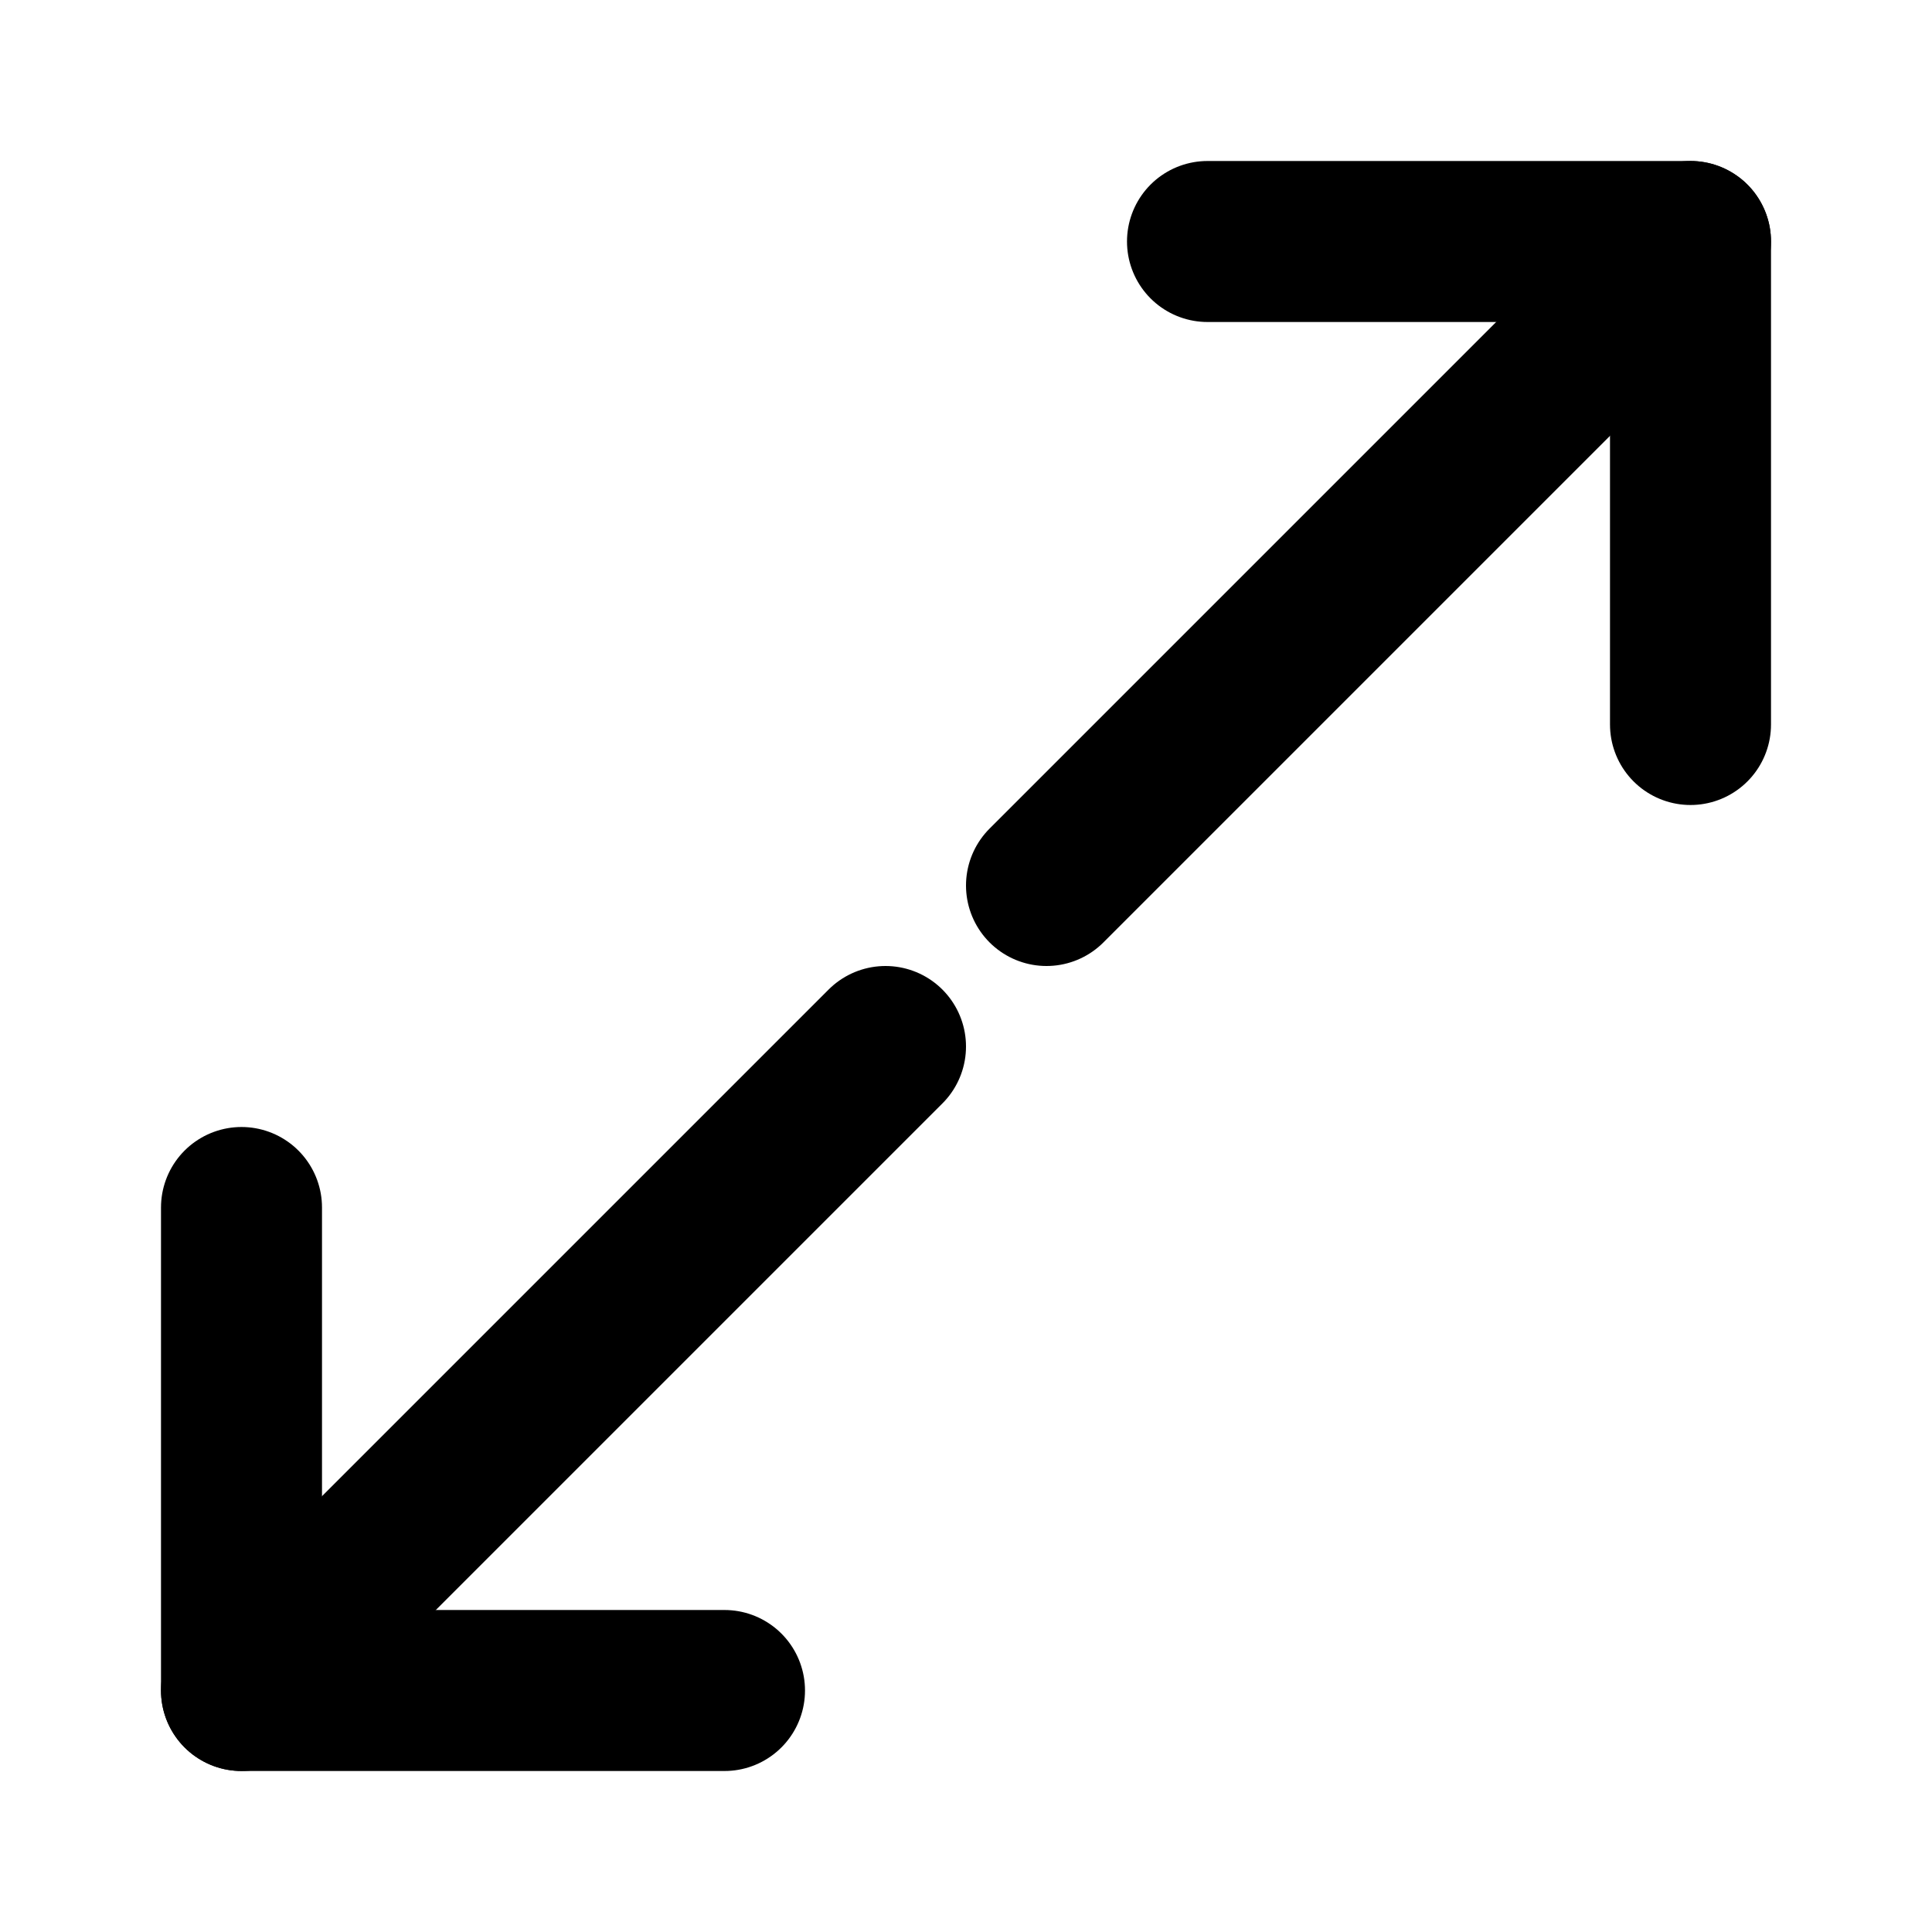 <?xml version="1.0" encoding="UTF-8"?>
<svg width="24" height="24" viewBox="0 0 24 24" fill="none" xmlns="http://www.w3.org/2000/svg">
  <path d="M15 3H21V9" stroke="currentColor" stroke-width="2" stroke-linecap="round" stroke-linejoin="round"/>
  <path d="M9 21H3V15" stroke="currentColor" stroke-width="2" stroke-linecap="round" stroke-linejoin="round"/>
  <path d="M21 3L13 11" stroke="currentColor" stroke-width="2" stroke-linecap="round" stroke-linejoin="round"/>
  <path d="M3 21L11 13" stroke="currentColor" stroke-width="2" stroke-linecap="round" stroke-linejoin="round"/>
</svg> 